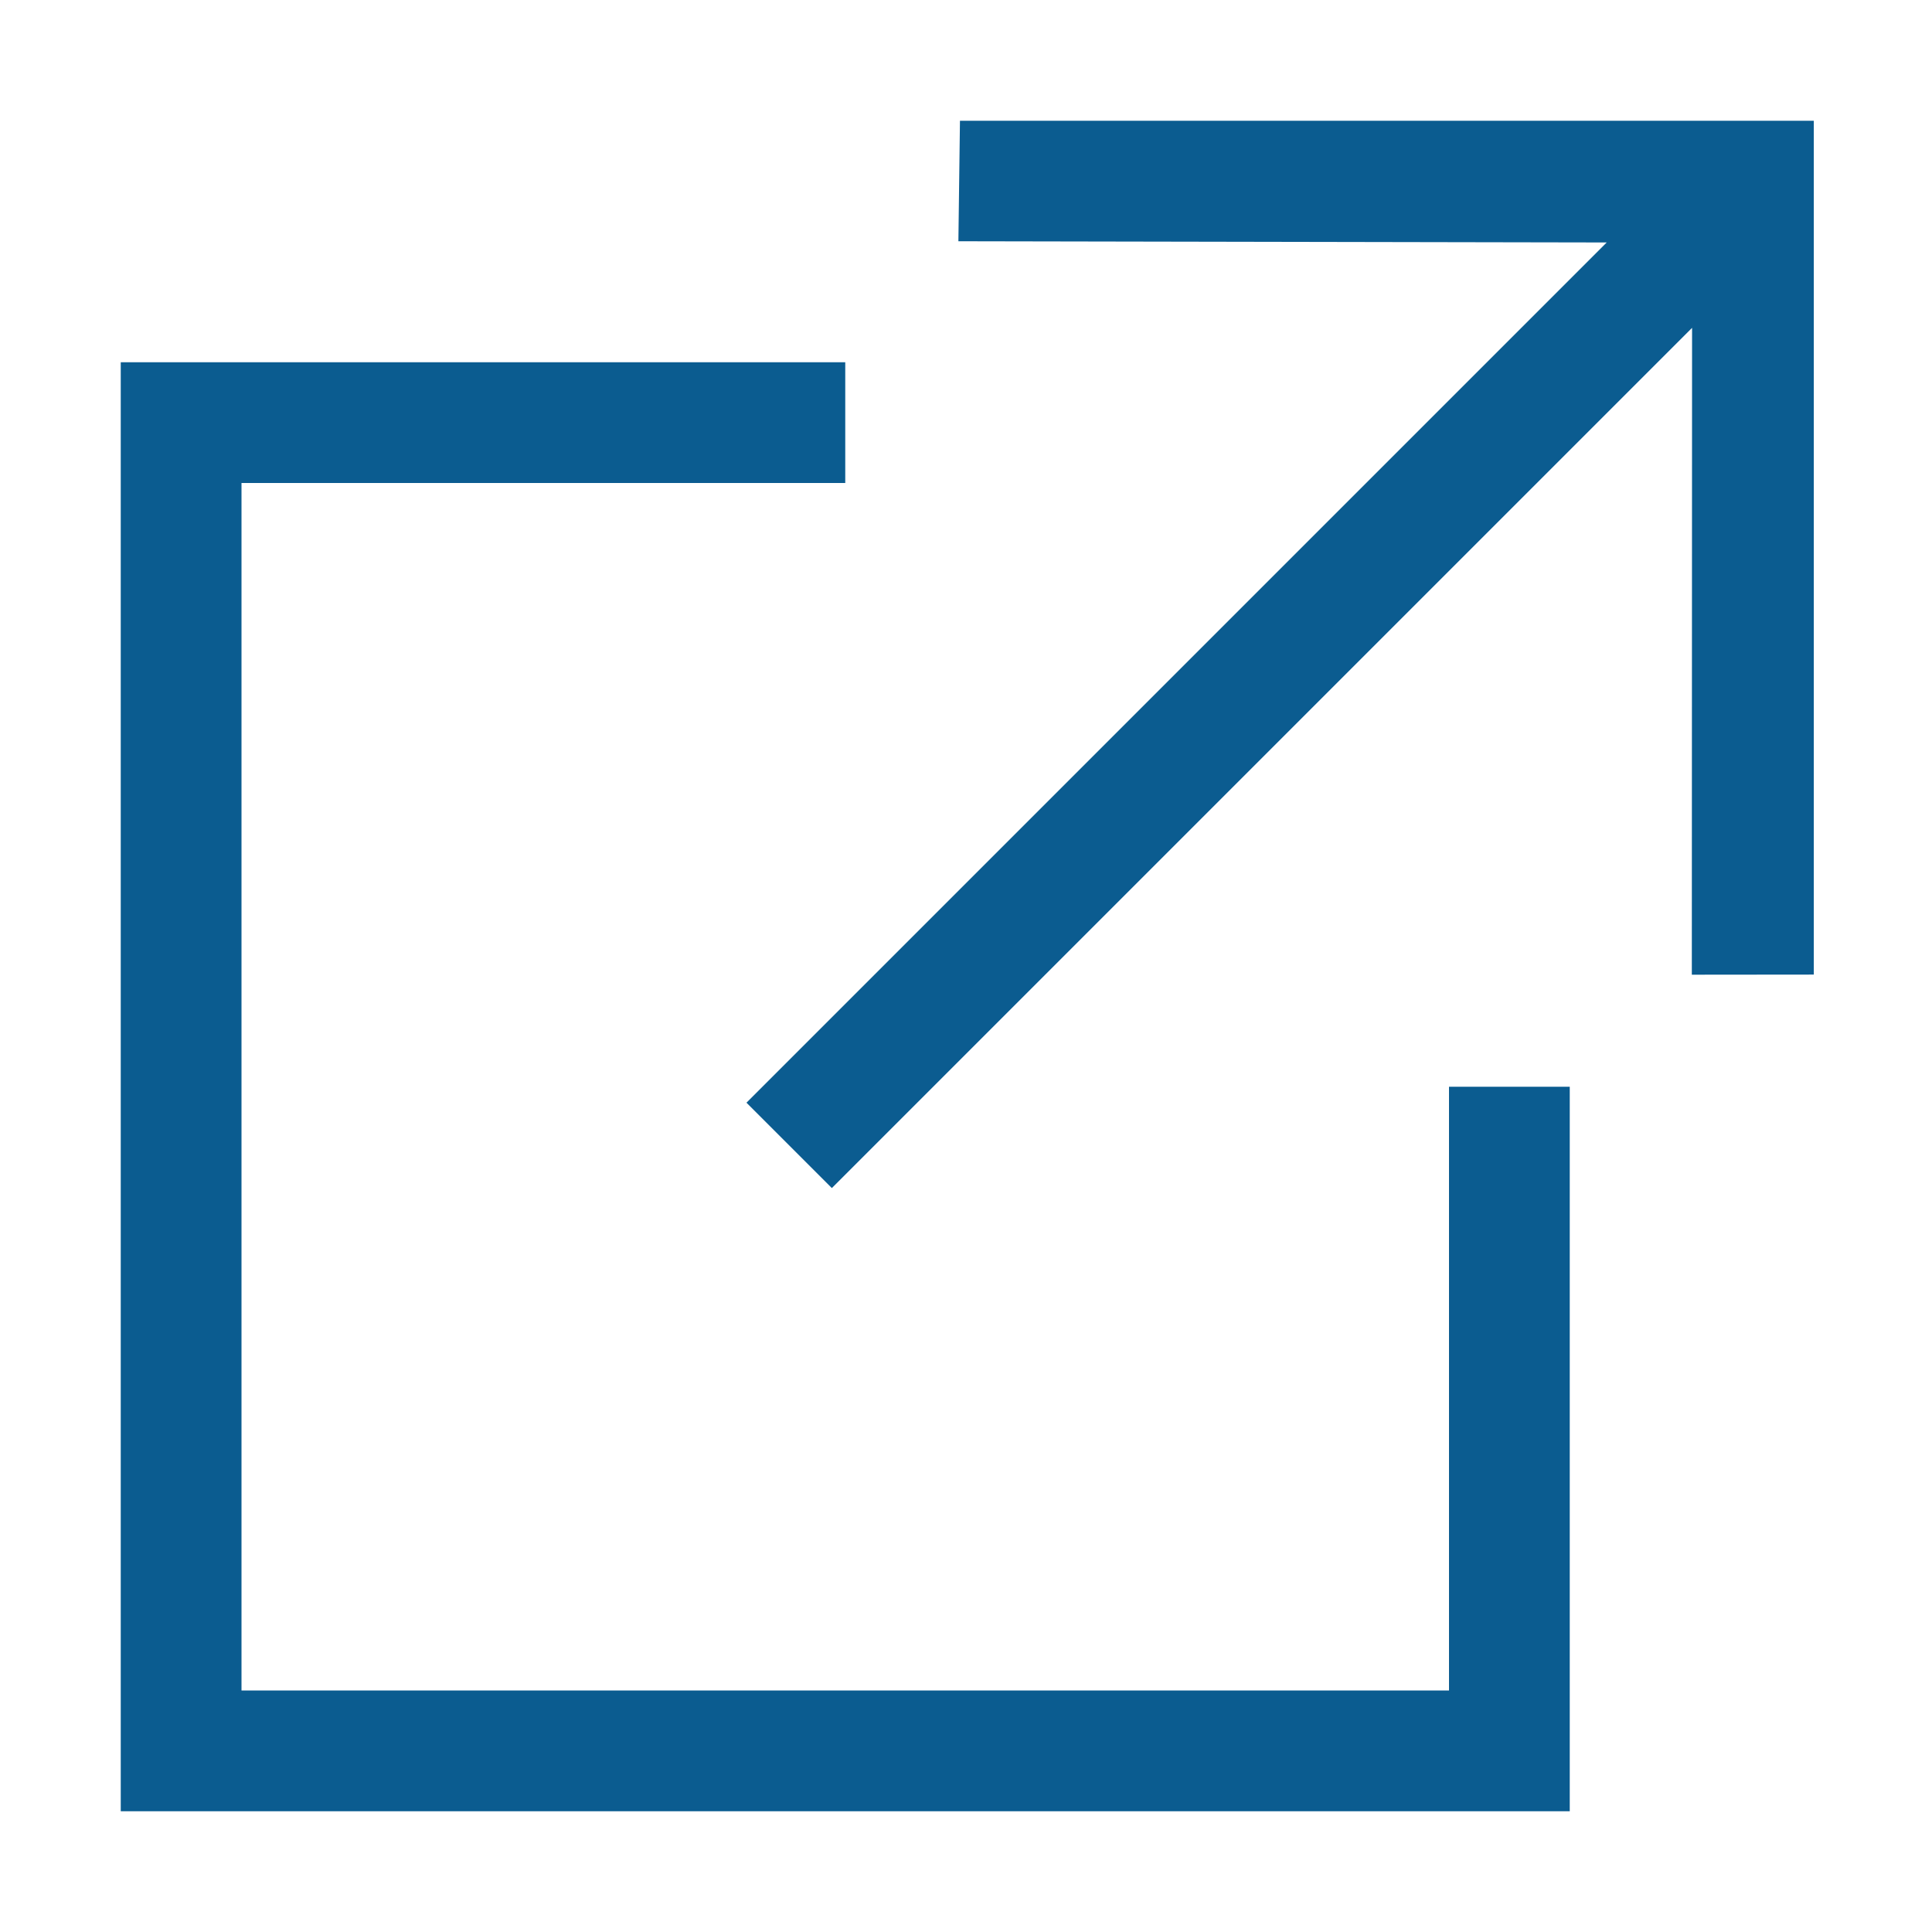 <svg width="16" height="16" viewBox="0 0 16 16" fill="none" xmlns="http://www.w3.org/2000/svg">
<g clip-path="url(#clip0_523_6400)">
<path fill-rule="evenodd" clip-rule="evenodd" d="M1 3H7V4H2V14H12V9H13V15H1V3Z" fill="#0B5C90"/>
<path d="M7.95 1L7.937 1.998L13.306 2.008L6.182 9.132L6.889 9.839L14.013 2.715L14.011 8.072L15.021 8.071V1H7.95Z" fill="#0B5C90"/>
</g>
<defs>
<clipPath id="clip0_523_6400">
<rect width="16" height="16" fill="white"/>
</clipPath>
</defs>
</svg>
